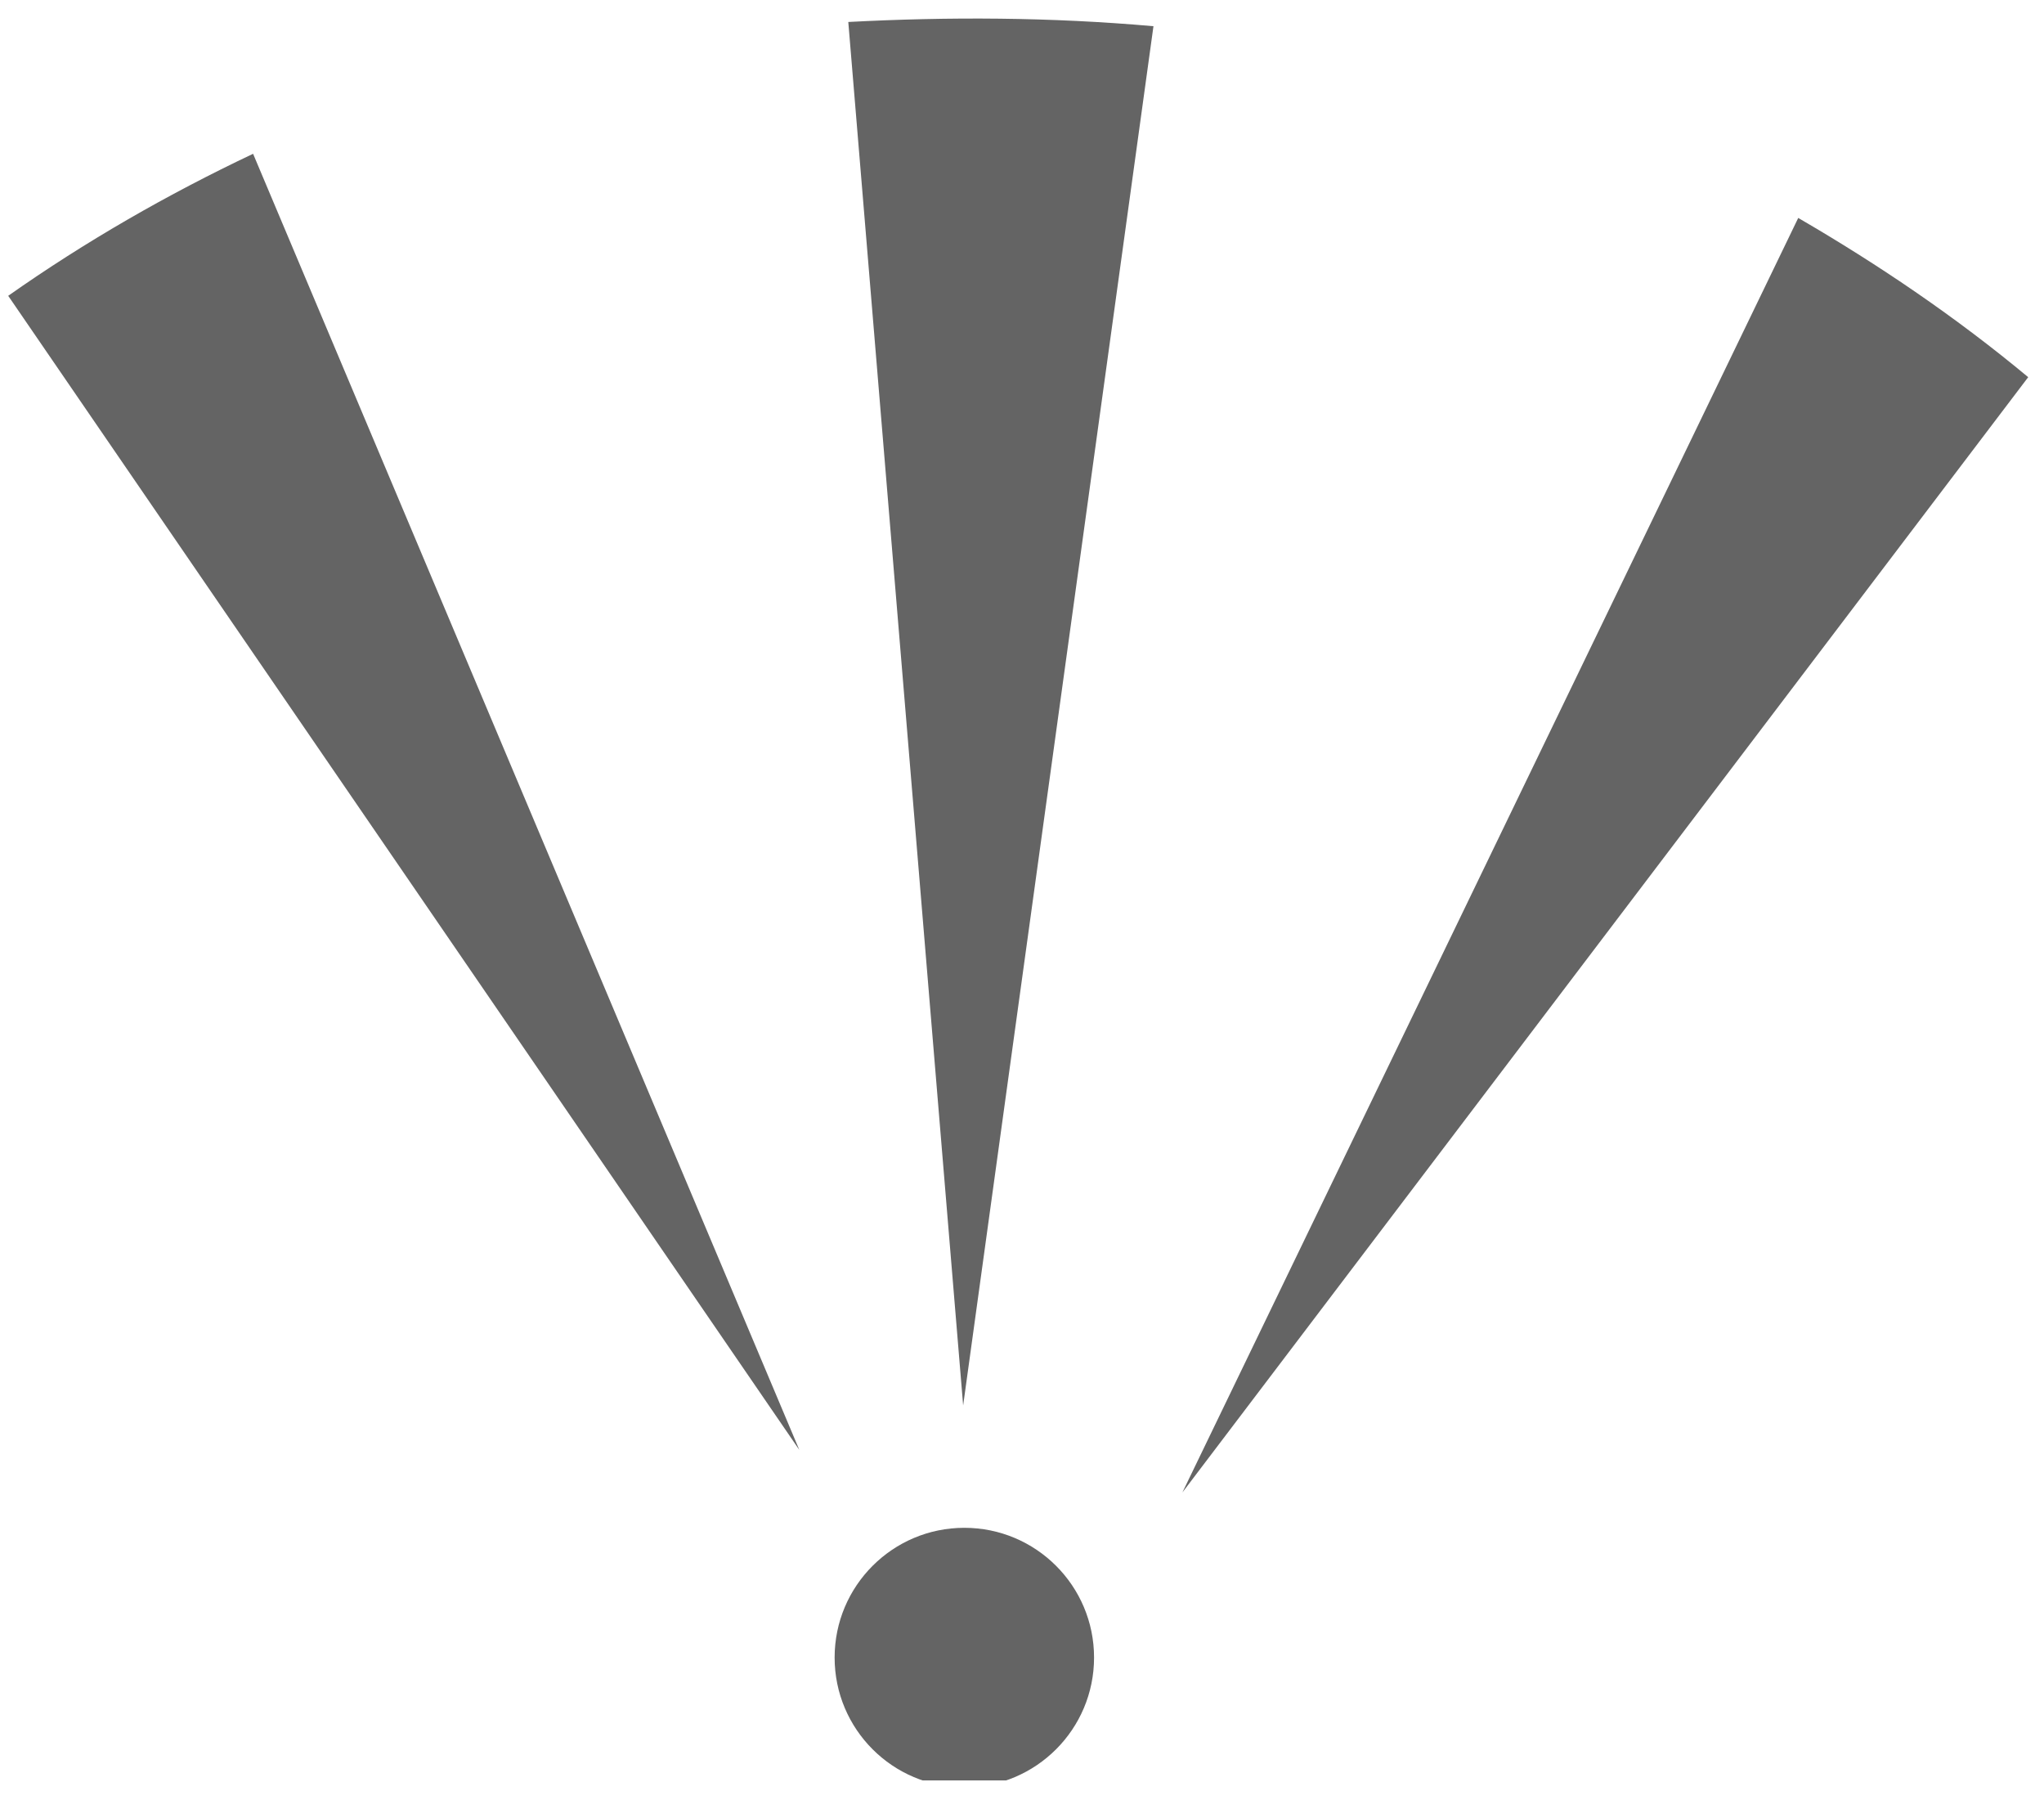 <?xml version="1.0" encoding="utf-8"?>
<!-- Generator: Adobe Illustrator 13.0.0, SVG Export Plug-In  -->
<!DOCTYPE svg PUBLIC "-//W3C//DTD SVG 1.1//EN" "http://www.w3.org/Graphics/SVG/1.1/DTD/svg11.dtd">
<svg version="1.1"
	 xmlns="http://www.w3.org/2000/svg" xmlns:xlink="http://www.w3.org/1999/xlink" xmlns:a="http://ns.adobe.com/AdobeSVGViewerExtensions/3.0/"
	 x="0px" y="0px" width="67px" height="59px" viewBox="2.058 12.52 67 59" enable-background="new 2.058 12.52 67 59"
	 xml:space="preserve">
<defs>
</defs>
<g>
	<defs>
		<rect id="SVGID_1_" width="70.866" height="70.866"/>
	</defs>
	<clipPath id="SVGID_2_">
		<use xlink:href="#SVGID_1_"  overflow="visible"/>
	</clipPath>
	<g clip-path="url(#SVGID_2_)">
		<circle fill="#646464" cx="33.668" cy="66.839" r="4.252"/>
		<path fill-rule="evenodd" clip-rule="evenodd" fill="#646464" d="M10.354,17.56c-2.815,1.333-5.503,2.878-8.027,4.654
			l25.932,37.821L10.354,17.56z"/>
		<path fill-rule="evenodd" clip-rule="evenodd" fill="#646464" d="M33.629,58.578l6.238-45.199
			c-3.384-0.3-6.719-0.311-10.003-0.139L33.629,58.578z"/>
		<path fill-rule="evenodd" clip-rule="evenodd" fill="#646464" d="M68.54,24.88c-2.347-1.953-4.883-3.676-7.538-5.218
			L40.815,61.429L68.54,24.88z"/>
	</g>
</g>
</svg>
